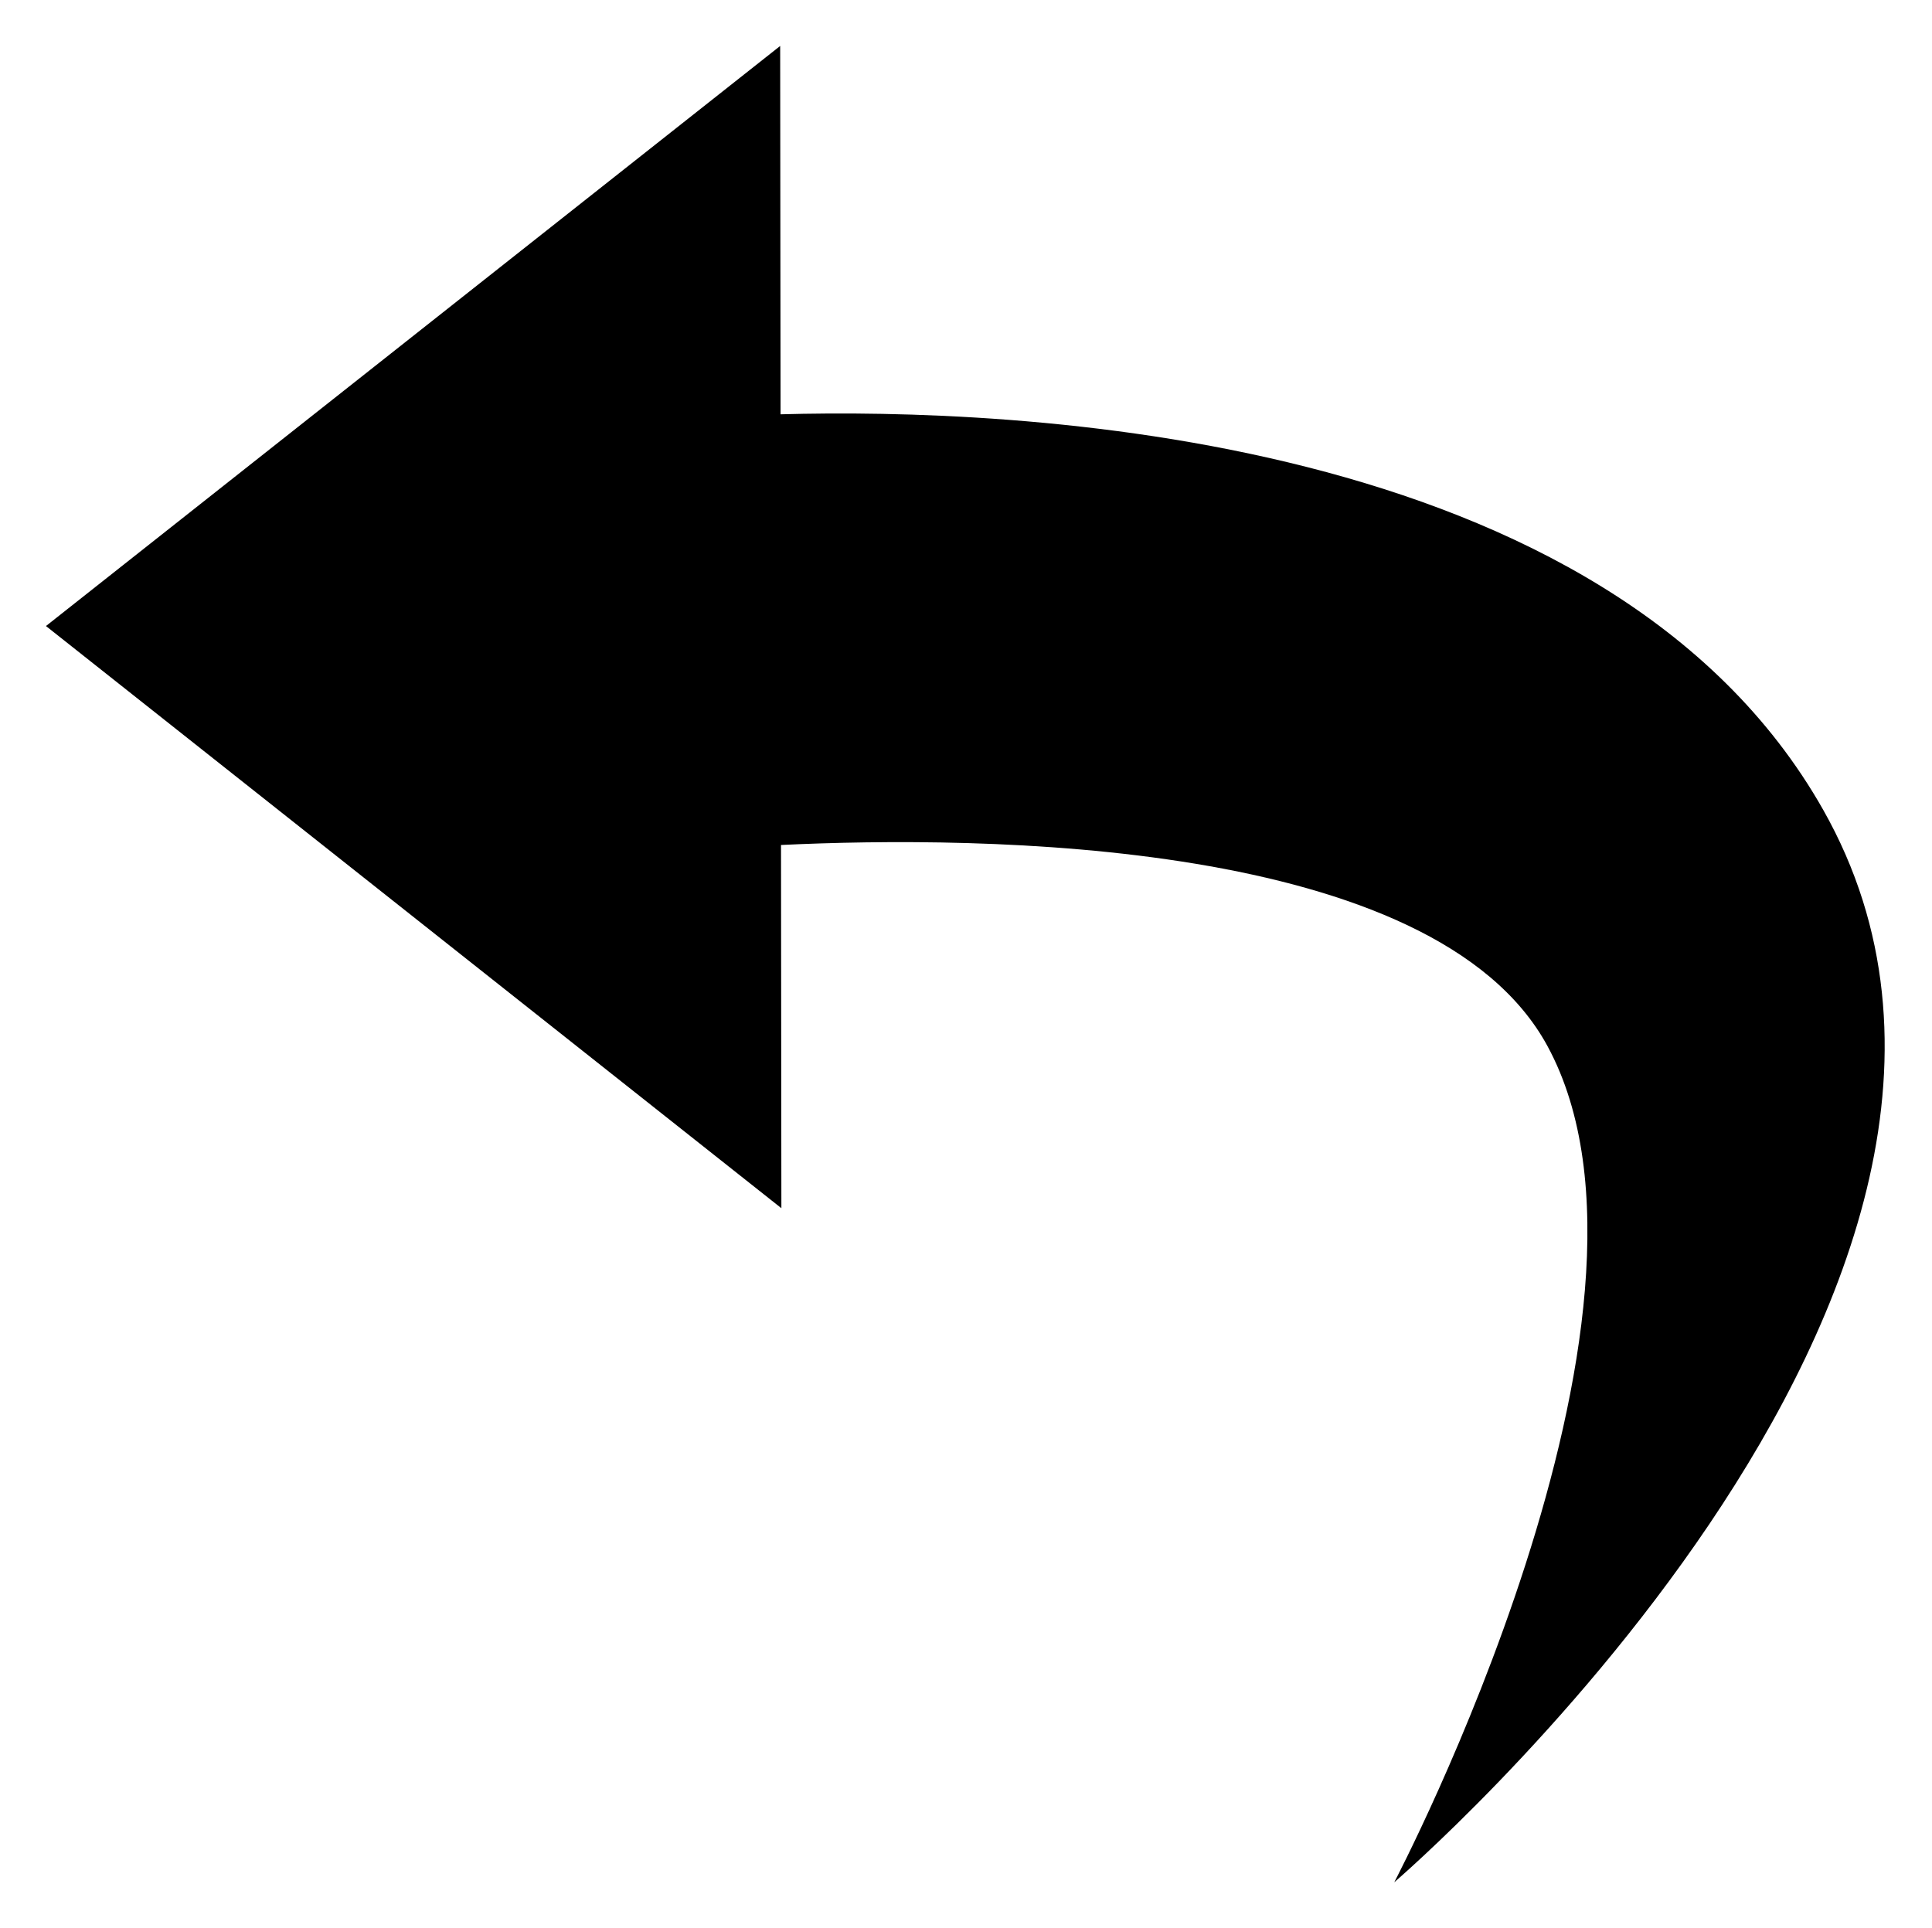 <svg viewBox="0 0 252.2 251.7">
    <path d="M238 105.727c-28.071-49.64-106.168-52.475-136.108-51.64L101.842 6 6 81.727l96 76-.049-47.416c25.738-1.231 85.273-.975 100.05 26.245 19 35-20 109.172-20 109.172S273.034 167.683 238 105.727Z"/>
</svg>
